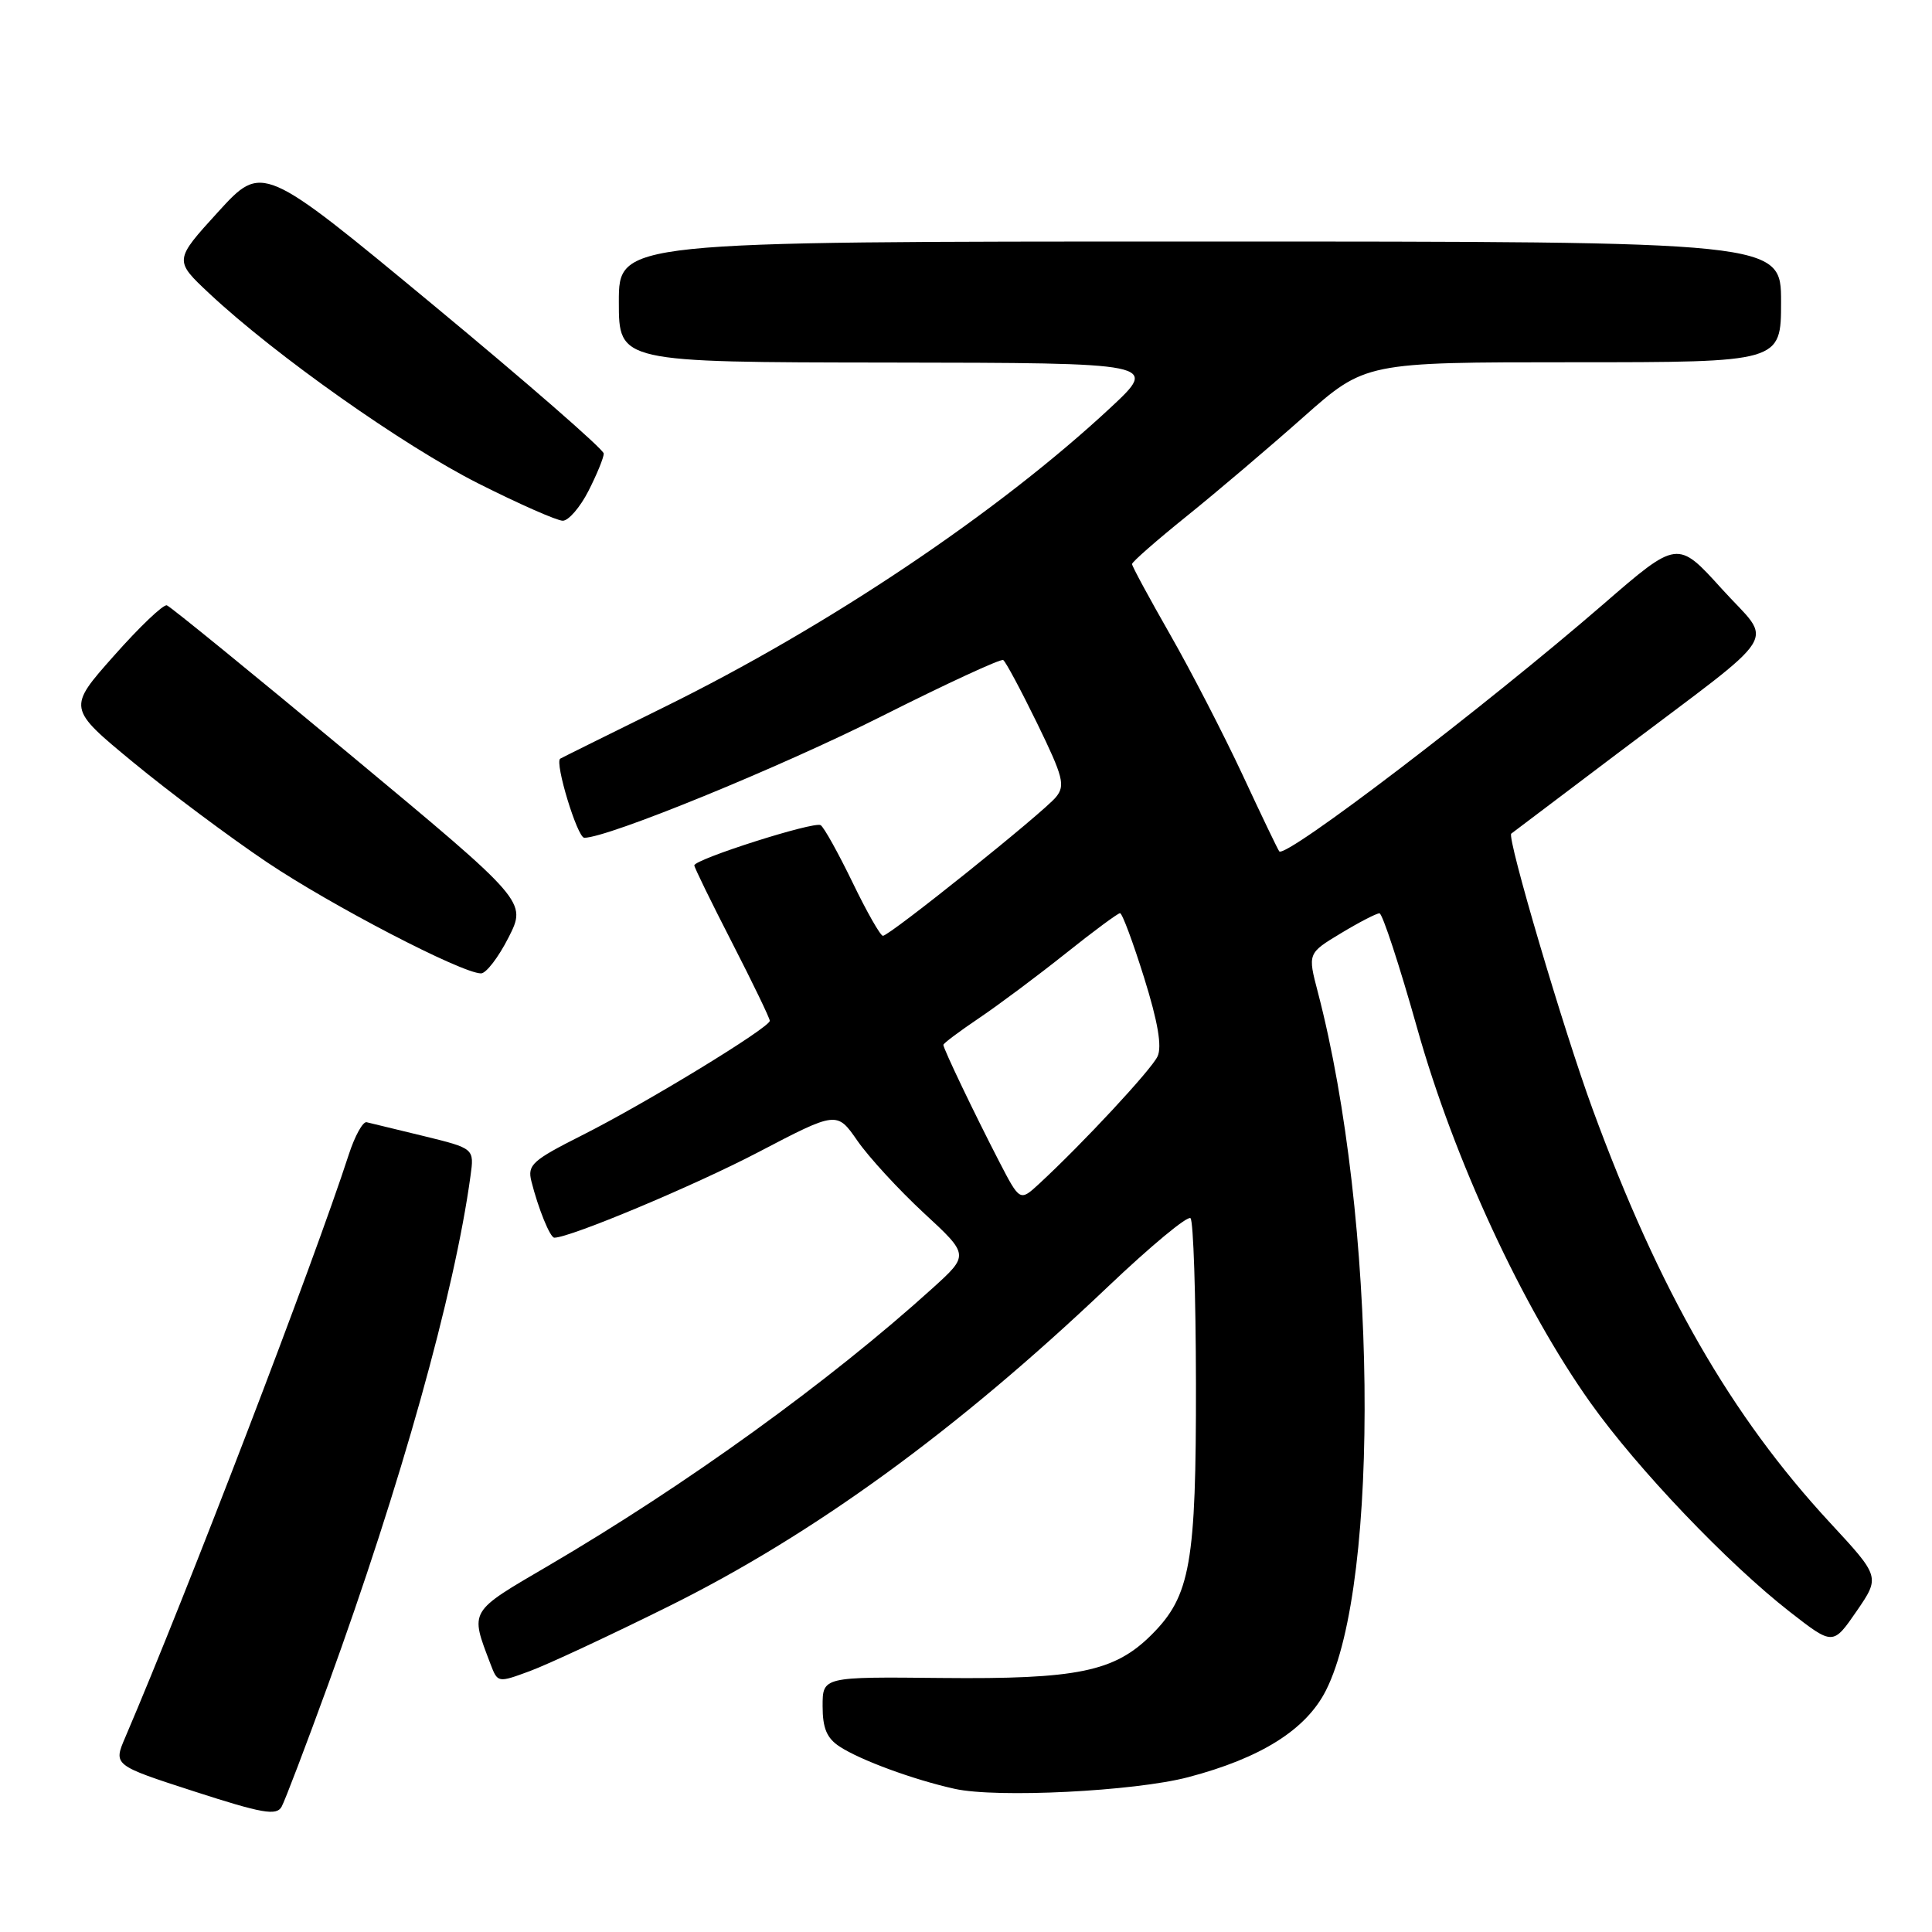 <?xml version="1.0" encoding="UTF-8" standalone="no"?>
<!DOCTYPE svg PUBLIC "-//W3C//DTD SVG 1.1//EN" "http://www.w3.org/Graphics/SVG/1.1/DTD/svg11.dtd" >
<svg xmlns="http://www.w3.org/2000/svg" xmlns:xlink="http://www.w3.org/1999/xlink" version="1.1" viewBox="0 0 256 256">
 <g >
 <path fill="currentColor"
d=" M 43.47 223.24 C 53.12 196.70 60.22 171.35 62.34 155.84 C 62.85 152.18 62.85 152.18 56.17 150.54 C 52.50 149.64 49.09 148.82 48.58 148.70 C 48.08 148.59 47.01 150.53 46.21 153.00 C 41.56 167.34 24.80 211.03 16.60 230.20 C 15.01 233.90 15.01 233.90 25.76 237.38 C 34.75 240.29 36.63 240.62 37.31 239.41 C 37.75 238.62 40.52 231.34 43.47 223.24 Z  M 157.43 235.49 C 167.09 232.95 173.06 229.19 175.69 224.00 C 182.96 209.64 182.41 161.30 174.63 131.50 C 173.27 126.32 173.27 126.32 177.68 123.66 C 180.10 122.20 182.40 121.01 182.79 121.02 C 183.18 121.03 185.43 127.89 187.79 136.27 C 192.67 153.64 201.72 173.17 210.75 185.88 C 216.99 194.65 228.94 207.17 237.19 213.60 C 242.88 218.03 242.88 218.03 246.01 213.49 C 249.13 208.94 249.13 208.94 242.47 201.75 C 229.37 187.59 219.88 171.08 211.04 147.00 C 207.21 136.58 199.64 110.95 200.25 110.46 C 200.39 110.35 206.80 105.51 214.50 99.70 C 236.60 83.01 234.98 85.59 228.14 78.02 C 222.28 71.54 222.28 71.54 212.39 80.11 C 196.71 93.68 170.38 113.77 169.51 112.81 C 169.35 112.64 167.16 108.08 164.65 102.68 C 162.13 97.29 157.81 88.91 155.04 84.07 C 152.27 79.22 150.00 75.03 150.00 74.74 C 150.00 74.46 153.26 71.60 157.25 68.39 C 161.24 65.18 168.19 59.27 172.70 55.27 C 180.90 48.00 180.90 48.00 208.45 48.00 C 236.00 48.00 236.00 48.00 236.00 40.00 C 236.00 32.00 236.00 32.00 159.00 32.00 C 82.00 32.00 82.00 32.00 82.00 40.00 C 82.00 48.00 82.00 48.00 117.75 48.04 C 153.50 48.09 153.50 48.09 147.17 54.00 C 132.27 67.88 109.76 82.99 88.00 93.70 C 80.58 97.36 74.38 100.43 74.23 100.53 C 73.47 101.03 76.50 111.00 77.42 111.01 C 80.50 111.03 103.40 101.67 116.92 94.86 C 125.41 90.59 132.61 87.26 132.93 87.46 C 133.25 87.65 135.27 91.43 137.43 95.85 C 140.89 102.96 141.18 104.08 139.92 105.62 C 138.25 107.67 117.87 124.00 116.99 124.00 C 116.66 124.00 114.84 120.81 112.96 116.91 C 111.07 113.02 109.18 109.61 108.74 109.34 C 107.87 108.80 92.00 113.86 92.00 114.67 C 92.00 114.94 94.25 119.55 97.00 124.90 C 99.75 130.26 102.00 134.92 102.00 135.26 C 102.00 136.16 85.55 146.20 77.07 150.46 C 70.53 153.76 69.87 154.36 70.41 156.52 C 71.32 160.14 72.89 164.00 73.45 164.00 C 75.54 164.00 91.95 157.13 100.46 152.68 C 110.89 147.23 110.89 147.23 113.62 151.17 C 115.12 153.33 119.06 157.62 122.38 160.70 C 128.43 166.29 128.43 166.29 123.55 170.71 C 109.94 183.03 90.90 196.78 72.67 207.46 C 62.06 213.67 62.27 213.32 64.98 220.46 C 65.95 223.00 65.95 223.00 70.23 221.42 C 72.58 220.55 80.80 216.72 88.50 212.90 C 107.76 203.37 126.78 189.53 146.80 170.50 C 152.45 165.13 157.37 161.04 157.75 161.42 C 158.13 161.79 158.45 171.64 158.47 183.30 C 158.50 207.14 157.74 211.46 152.60 216.60 C 147.69 221.51 142.78 222.52 124.75 222.34 C 109.00 222.18 109.00 222.18 109.00 226.07 C 109.00 229.00 109.55 230.32 111.27 231.44 C 114.01 233.23 121.04 235.82 126.50 237.03 C 132.07 238.27 150.31 237.36 157.43 235.49 Z  M 67.38 124.23 C 69.80 119.46 69.80 119.46 46.38 99.98 C 33.50 89.27 22.58 80.37 22.11 80.21 C 21.65 80.05 18.50 83.05 15.11 86.88 C 8.94 93.83 8.94 93.83 17.66 101.02 C 22.45 104.97 30.42 110.92 35.36 114.24 C 43.93 120.00 61.13 128.94 63.73 128.98 C 64.41 128.99 66.05 126.85 67.38 124.23 Z  M 77.98 65.04 C 79.09 62.86 80.00 60.64 80.00 60.10 C 80.00 59.56 69.82 50.69 57.38 40.39 C 34.76 21.66 34.76 21.66 28.90 28.08 C 23.05 34.50 23.05 34.50 27.77 38.92 C 36.52 47.10 53.43 59.04 63.34 64.04 C 68.75 66.77 73.81 69.00 74.57 69.00 C 75.33 69.00 76.87 67.22 77.98 65.04 Z  M 132.37 153.86 C 129.13 147.59 125.00 138.96 125.00 138.45 C 125.00 138.25 127.14 136.65 129.75 134.89 C 132.36 133.13 137.51 129.28 141.20 126.34 C 144.88 123.40 148.13 121.00 148.41 121.00 C 148.70 121.00 150.13 124.85 151.60 129.55 C 153.43 135.40 153.99 138.69 153.38 139.98 C 152.56 141.74 143.50 151.49 137.69 156.86 C 135.14 159.21 135.14 159.21 132.37 153.86 Z "/>
</g>
</svg>